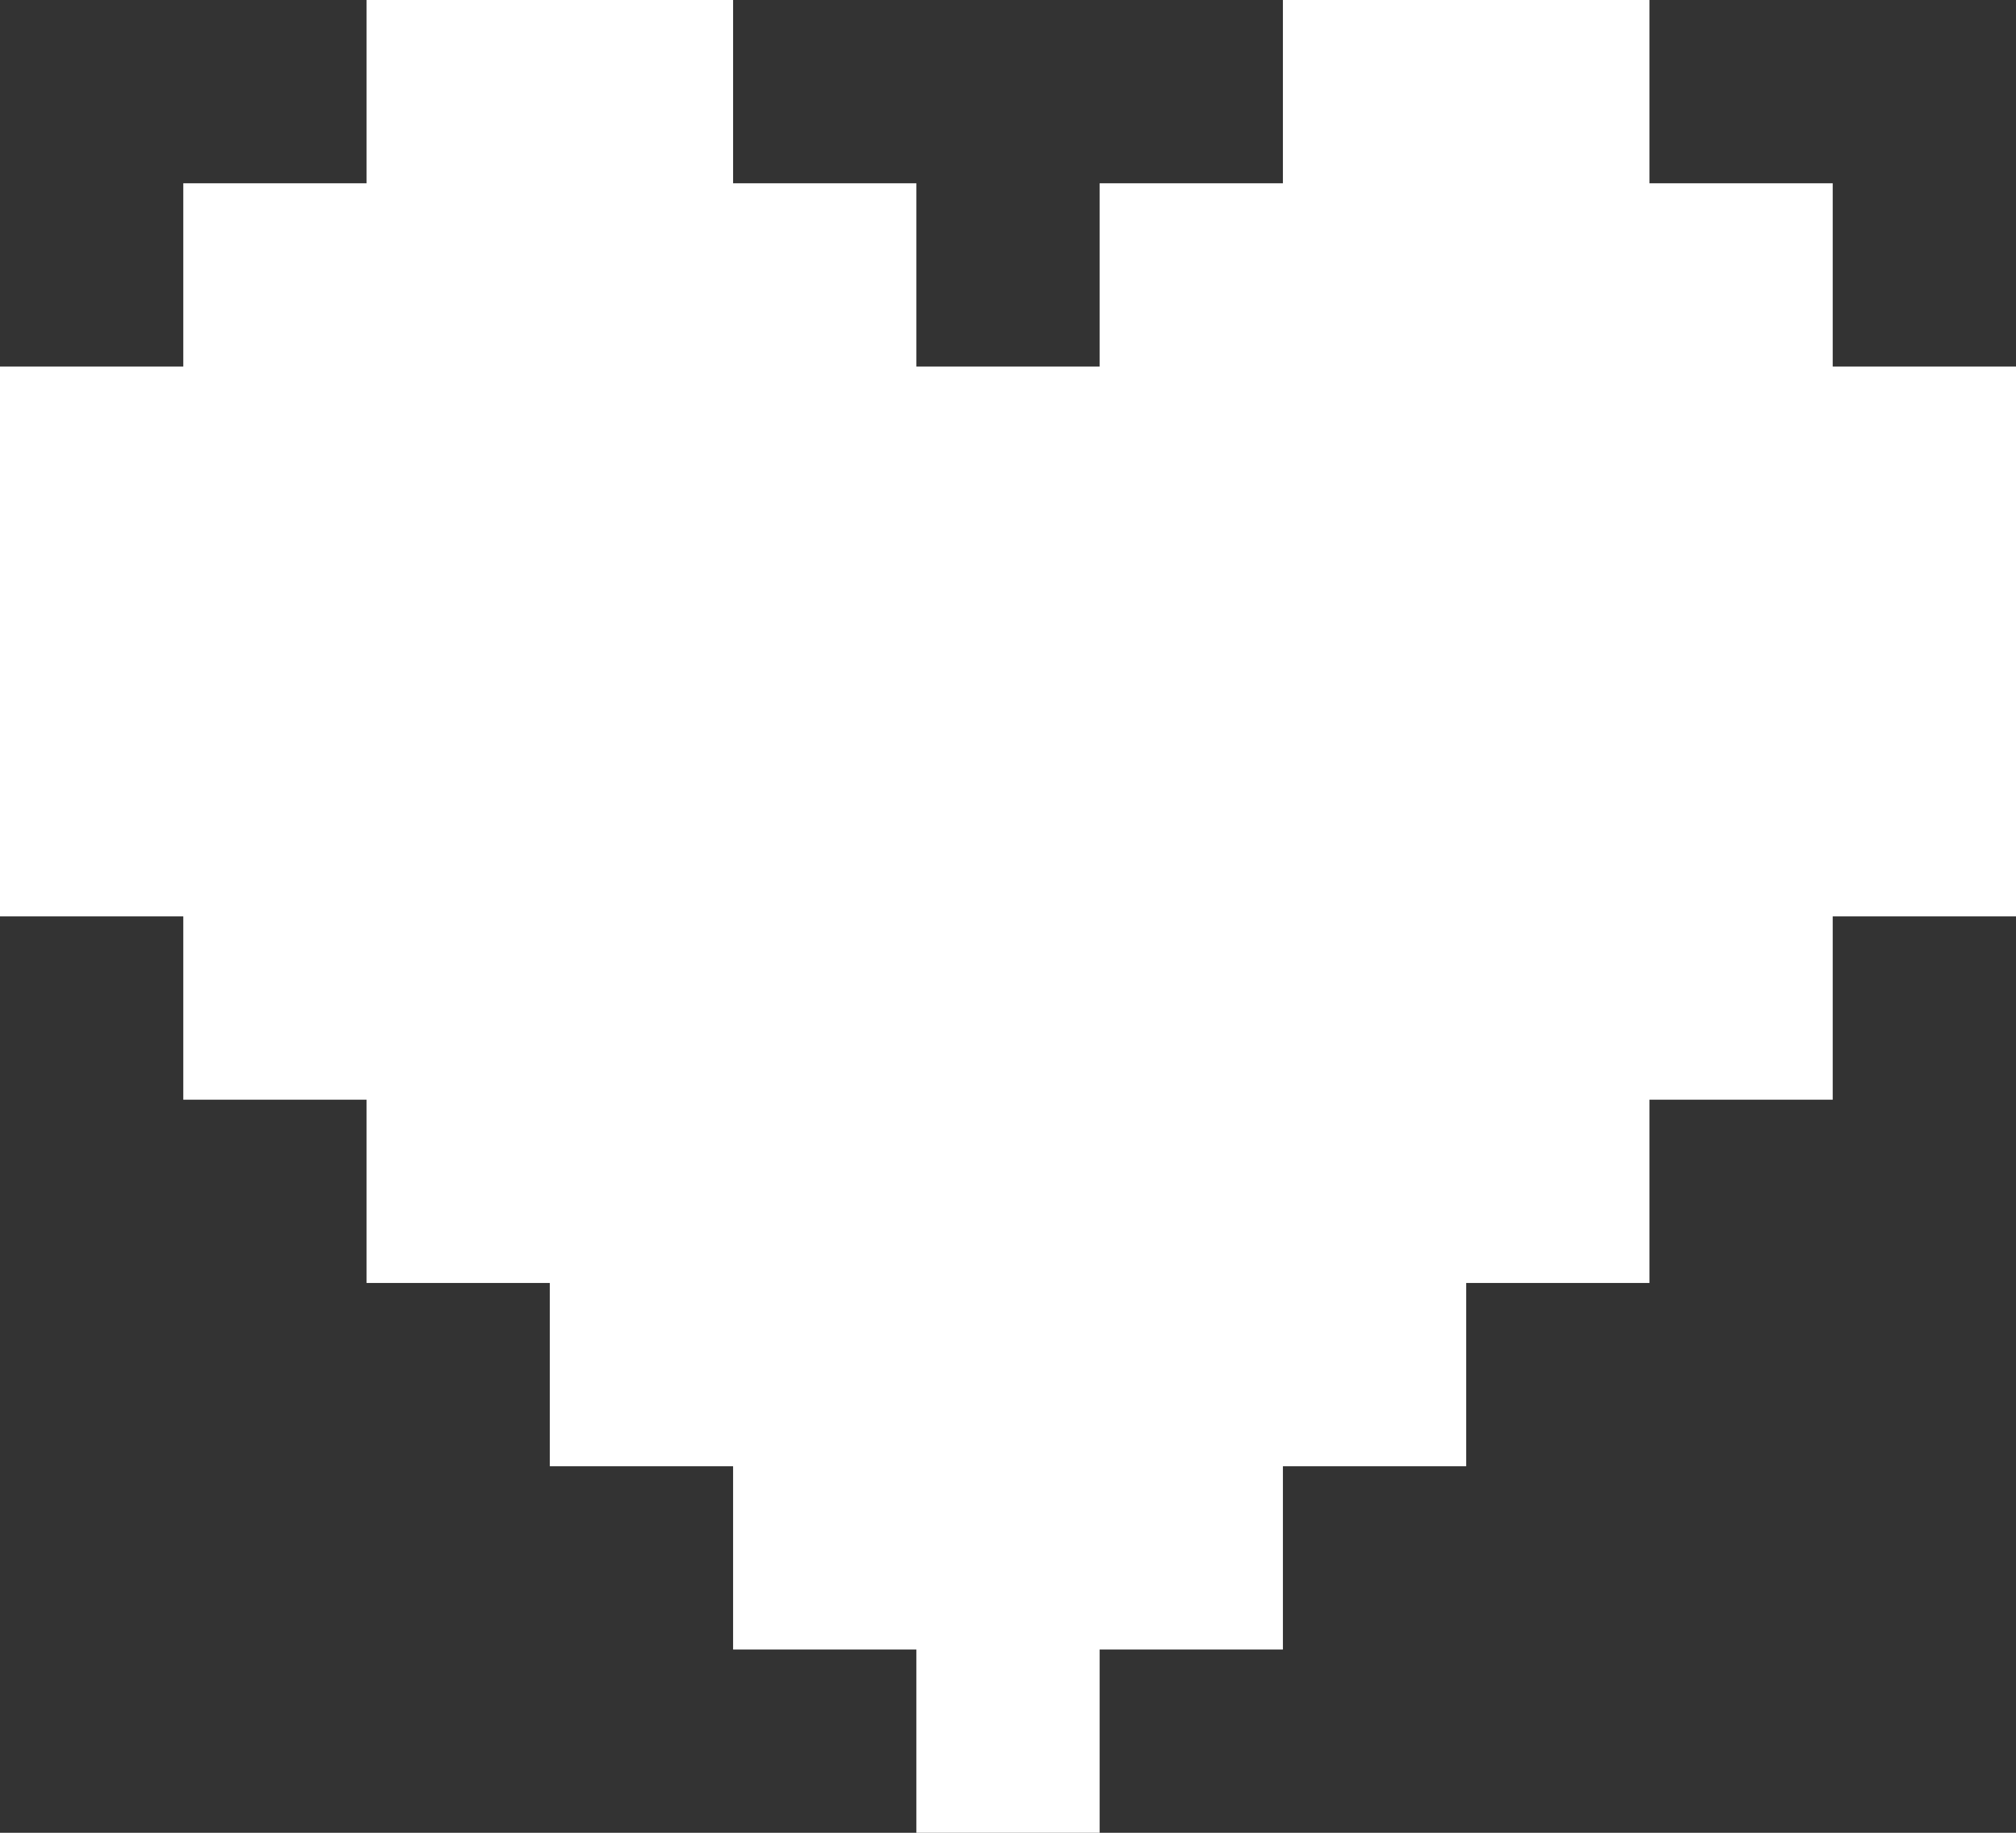 <?xml version="1.0" encoding="UTF-8"?>
<svg width="22px" height="20px" viewBox="0 0 22 20" version="1.1" xmlns="http://www.w3.org/2000/svg" xmlns:xlink="http://www.w3.org/1999/xlink">
    <rect x="0" y="0" width="22" height="20" fill="#333333" stroke="none"/>
    <!-- Generator: Sketch 41.2 (35397) - http://www.bohemiancoding.com/sketch -->
    <title>heart-icon</title>
    <desc>Created with Sketch.</desc>
    <defs></defs>
    <g id="Page-1" stroke="none" stroke-width="1" fill="none" fill-rule="evenodd">
        <g id="Landing-page-Copy-2" transform="translate(-497, -1170)" fill="#FFFFFF">
            <g id="footer" transform="translate(0, 1076)">
                <path d="M503,94 L505,94 L505,96 L503,96 L503,94 L503,94 Z M501,94 L503,94 L503,96 L501,96 L501,94 L501,94 Z M505,96 L507,96 L507,98 L505,98 L505,96 L505,96 Z M503,96 L505,96 L505,98 L503,98 L503,96 L503,96 Z M501,96 L503,96 L503,98 L501,98 L501,96 L501,96 Z M505,98 L507,98 L507,100 L505,100 L505,98 L505,98 Z M503,98 L505,98 L505,100 L503,100 L503,98 L503,98 Z M501,98 L503,98 L503,100 L501,100 L501,98 L501,98 Z M503,100 L505,100 L505,102 L503,102 L503,100 L503,100 Z M501,100 L503,100 L503,102 L501,102 L501,100 L501,100 Z M499,100 L501,100 L501,102 L499,102 L499,100 L499,100 Z M503,102 L505,102 L505,104 L503,104 L503,102 L503,102 Z M501,102 L503,102 L503,104 L501,104 L501,102 L501,102 Z M499,102 L501,102 L501,104 L499,104 L499,102 L499,102 Z M505,104 L507,104 L507,106 L505,106 L505,104 L505,104 Z M503,104 L505,104 L505,106 L503,106 L503,104 L503,104 Z M501,104 L503,104 L503,106 L501,106 L501,104 L501,104 Z M507,106 L509,106 L509,108 L507,108 L507,106 L507,106 Z M507,104 L509,104 L509,106 L507,106 L507,104 L507,104 Z M505,106 L507,106 L507,108 L505,108 L505,106 L505,106 Z M503,106 L505,106 L505,108 L503,108 L503,106 L503,106 Z M509,108 L511,108 L511,110 L509,110 L509,108 L509,108 Z M507,108 L509,108 L509,110 L507,110 L507,108 L507,108 Z M507,110 L509,110 L509,112 L507,112 L507,110 L507,110 Z M505,108 L507,108 L507,110 L505,110 L505,108 L505,108 Z M513,104 L515,104 L515,106 L513,106 L513,104 L513,104 Z M511,104 L513,104 L513,106 L511,106 L511,104 L511,104 Z M509,104 L511,104 L511,106 L509,106 L509,104 L509,104 Z M511,106 L513,106 L513,108 L511,108 L511,106 L511,106 Z M509,106 L511,106 L511,108 L509,108 L509,106 L509,106 Z M515,102 L517,102 L517,104 L515,104 L515,102 L515,102 Z M513,102 L515,102 L515,104 L513,104 L513,102 L513,102 Z M511,102 L513,102 L513,104 L511,104 L511,102 L511,102 Z M515,100 L517,100 L517,102 L515,102 L515,100 L515,100 Z M513,100 L515,100 L515,102 L513,102 L513,100 L513,100 Z M511,100 L513,100 L513,102 L511,102 L511,100 L511,100 Z M515,98 L517,98 L517,100 L515,100 L515,98 L515,98 Z M513,98 L515,98 L515,100 L513,100 L513,98 L513,98 Z M511,98 L513,98 L513,100 L511,100 L511,98 L511,98 Z M513,96 L515,96 L515,98 L513,98 L513,96 L513,96 Z M511,96 L513,96 L513,98 L511,98 L511,96 L511,96 Z M509,96 L511,96 L511,98 L509,98 L509,96 L509,96 Z M509,100 L511,100 L511,102 L509,102 L509,100 L509,100 Z M507,100 L509,100 L509,102 L507,102 L507,100 L507,100 Z M509,98 L511,98 L511,100 L509,100 L509,98 L509,98 Z M507,98 L509,98 L509,100 L507,100 L507,98 L507,98 Z M505,100 L507,100 L507,102 L505,102 L505,100 L505,100 Z M509,102 L511,102 L511,104 L509,104 L509,102 L509,102 Z M507,102 L509,102 L509,104 L507,104 L507,102 L507,102 Z M505,102 L507,102 L507,104 L505,104 L505,102 L505,102 Z M499,96 L501,96 L501,98 L499,98 L499,96 L499,96 Z M499,98 L501,98 L501,100 L499,100 L499,98 L499,98 Z M497,98 L499,98 L499,100 L497,100 L497,98 L497,98 Z M497,100 L499,100 L499,102 L497,102 L497,100 L497,100 Z M497,102 L499,102 L499,104 L497,104 L497,102 L497,102 Z M499,104 L501,104 L501,106 L499,106 L499,104 L499,104 Z M501,106 L503,106 L503,108 L501,108 L501,106 L501,106 Z M503,108 L505,108 L505,110 L503,110 L503,108 L503,108 Z M505,110 L507,110 L507,112 L505,112 L505,110 L505,110 Z M507,112 L509,112 L509,114 L507,114 L507,112 L507,112 Z M509,110 L511,110 L511,112 L509,112 L509,110 L509,110 Z M511,108 L513,108 L513,110 L511,110 L511,108 L511,108 Z M513,106 L515,106 L515,108 L513,108 L513,106 L513,106 Z M515,104 L517,104 L517,106 L515,106 L515,104 L515,104 Z M517,102 L519,102 L519,104 L517,104 L517,102 L517,102 Z M517,100 L519,100 L519,102 L517,102 L517,100 L517,100 Z M517,98 L519,98 L519,100 L517,100 L517,98 L517,98 Z M515,96 L517,96 L517,98 L515,98 L515,96 L515,96 Z M513,94 L515,94 L515,96 L513,96 L513,94 L513,94 Z M511,94 L513,94 L513,96 L511,96 L511,94 L511,94 Z" id="heart-icon"></path>
            </g>
        </g>
    </g>
</svg>